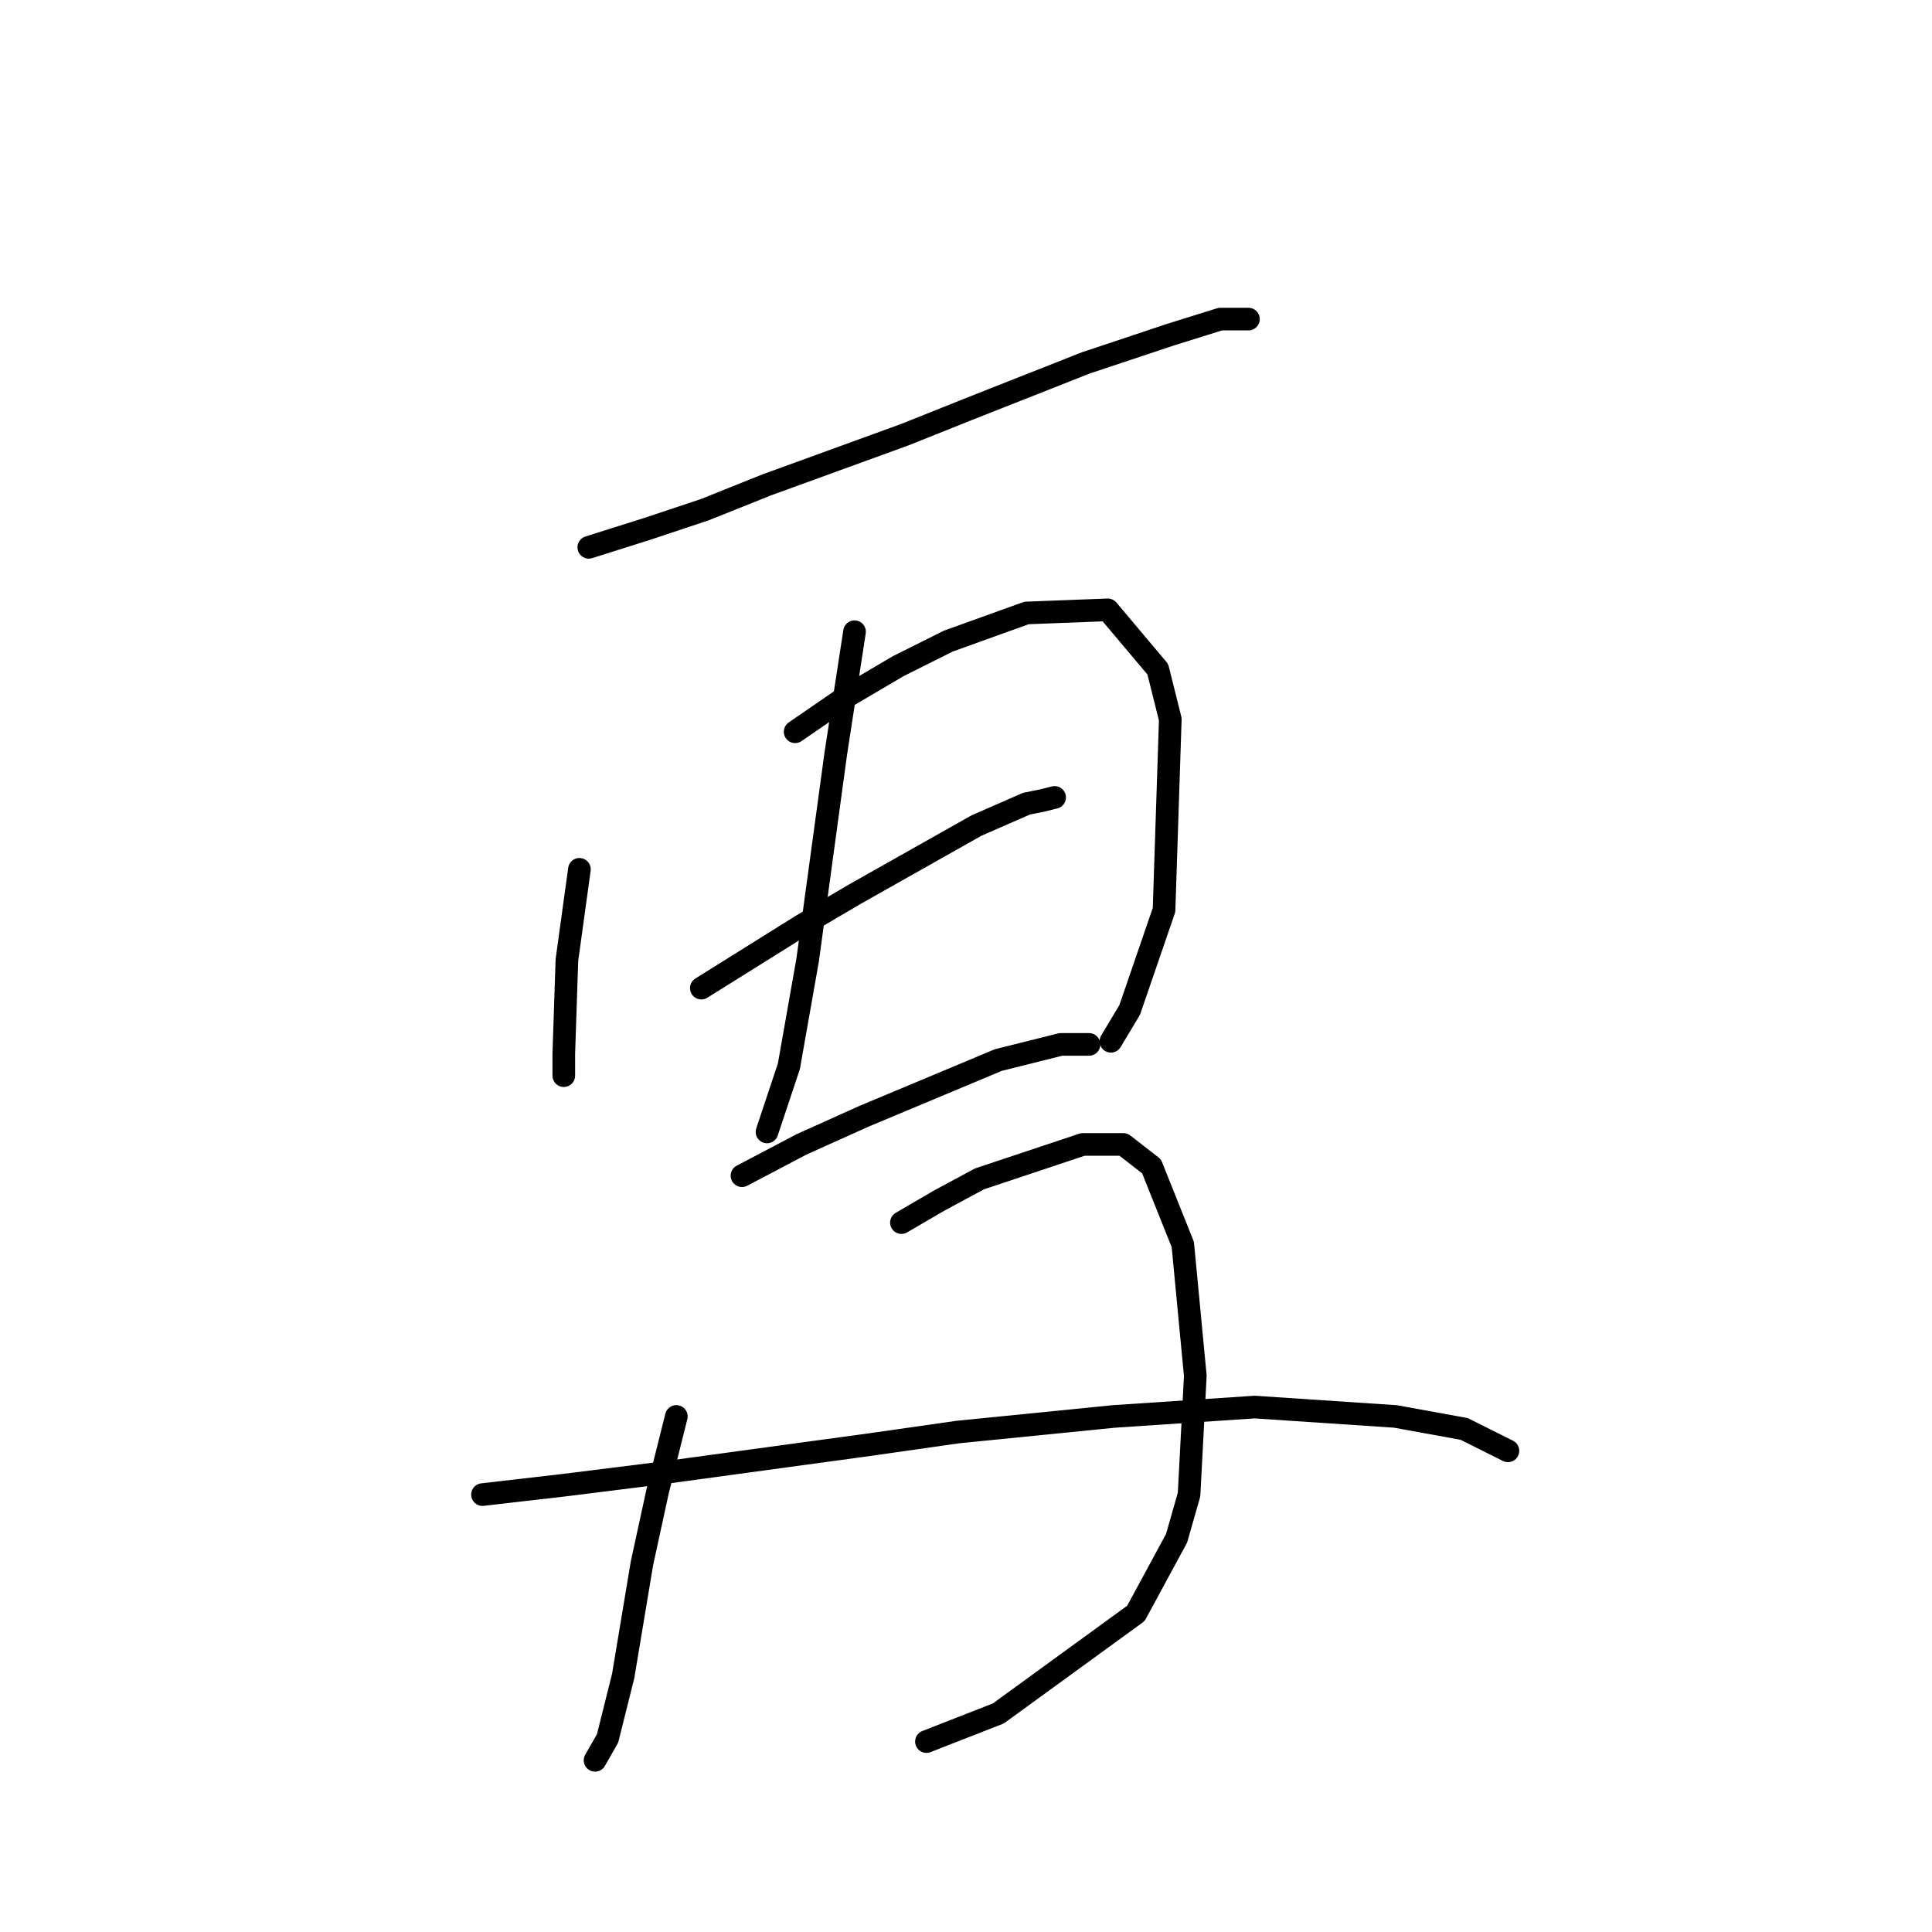 <?xml version="1.0" standalone="no"?>
    <svg width="256" height="256" xmlns="http://www.w3.org/2000/svg" version="1.1">
    <polyline stroke="black" stroke-width="3" stroke-linecap="round" fill="transparent" stroke-linejoin="round" points="78.019 72.522 85.89 70.037 93.346 67.551 101.631 64.237 119.858 57.609 128.144 54.295 143.885 48.081 155.07 44.353 161.698 42.282 165.426 42.282 165.426 42.282 " />
        <polyline stroke="black" stroke-width="3" stroke-linecap="round" fill="transparent" stroke-linejoin="round" points="76.776 115.19 75.119 127.204 74.705 139.631 74.705 142.531 74.705 142.531 " />
        <polyline stroke="black" stroke-width="3" stroke-linecap="round" fill="transparent" stroke-linejoin="round" points="105.36 96.963 111.988 92.406 119.03 88.264 125.658 84.95 136.014 81.222 146.785 80.807 153.413 88.678 155.07 95.306 154.241 120.576 149.685 133.832 147.199 137.974 147.199 137.974 " />
        <polyline stroke="black" stroke-width="3" stroke-linecap="round" fill="transparent" stroke-linejoin="round" points="113.23 83.707 110.745 99.863 108.259 118.09 107.017 127.204 104.531 141.288 101.631 149.988 101.631 149.988 " />
        <polyline stroke="black" stroke-width="3" stroke-linecap="round" fill="transparent" stroke-linejoin="round" points="92.932 130.932 106.188 122.647 113.23 118.504 129.386 109.391 136.014 106.491 138.086 106.077 139.743 105.663 139.743 105.663 " />
        <polyline stroke="black" stroke-width="3" stroke-linecap="round" fill="transparent" stroke-linejoin="round" points="98.317 155.787 106.188 151.645 114.473 147.916 132.286 140.46 140.571 138.389 144.299 138.389 144.299 138.389 " />
        <polyline stroke="black" stroke-width="3" stroke-linecap="round" fill="transparent" stroke-linejoin="round" points="89.618 187.685 87.133 197.627 85.061 207.155 82.576 222.068 80.504 230.353 78.847 233.253 78.847 233.253 " />
        <polyline stroke="black" stroke-width="3" stroke-linecap="round" fill="transparent" stroke-linejoin="round" points="119.444 162.001 124.415 159.101 129.801 156.201 143.471 151.645 148.856 151.645 152.584 154.544 156.727 164.901 158.384 182.299 157.556 198.041 155.898 203.841 150.513 213.783 132.286 227.039 122.758 230.767 122.758 230.767 " />
        <polyline stroke="black" stroke-width="3" stroke-linecap="round" fill="transparent" stroke-linejoin="round" points="63.934 198.041 74.705 196.798 87.961 195.141 115.302 191.413 126.901 189.756 147.613 187.685 166.255 186.442 184.896 187.685 194.01 189.342 199.809 192.241 199.809 192.241 " />
        </svg>